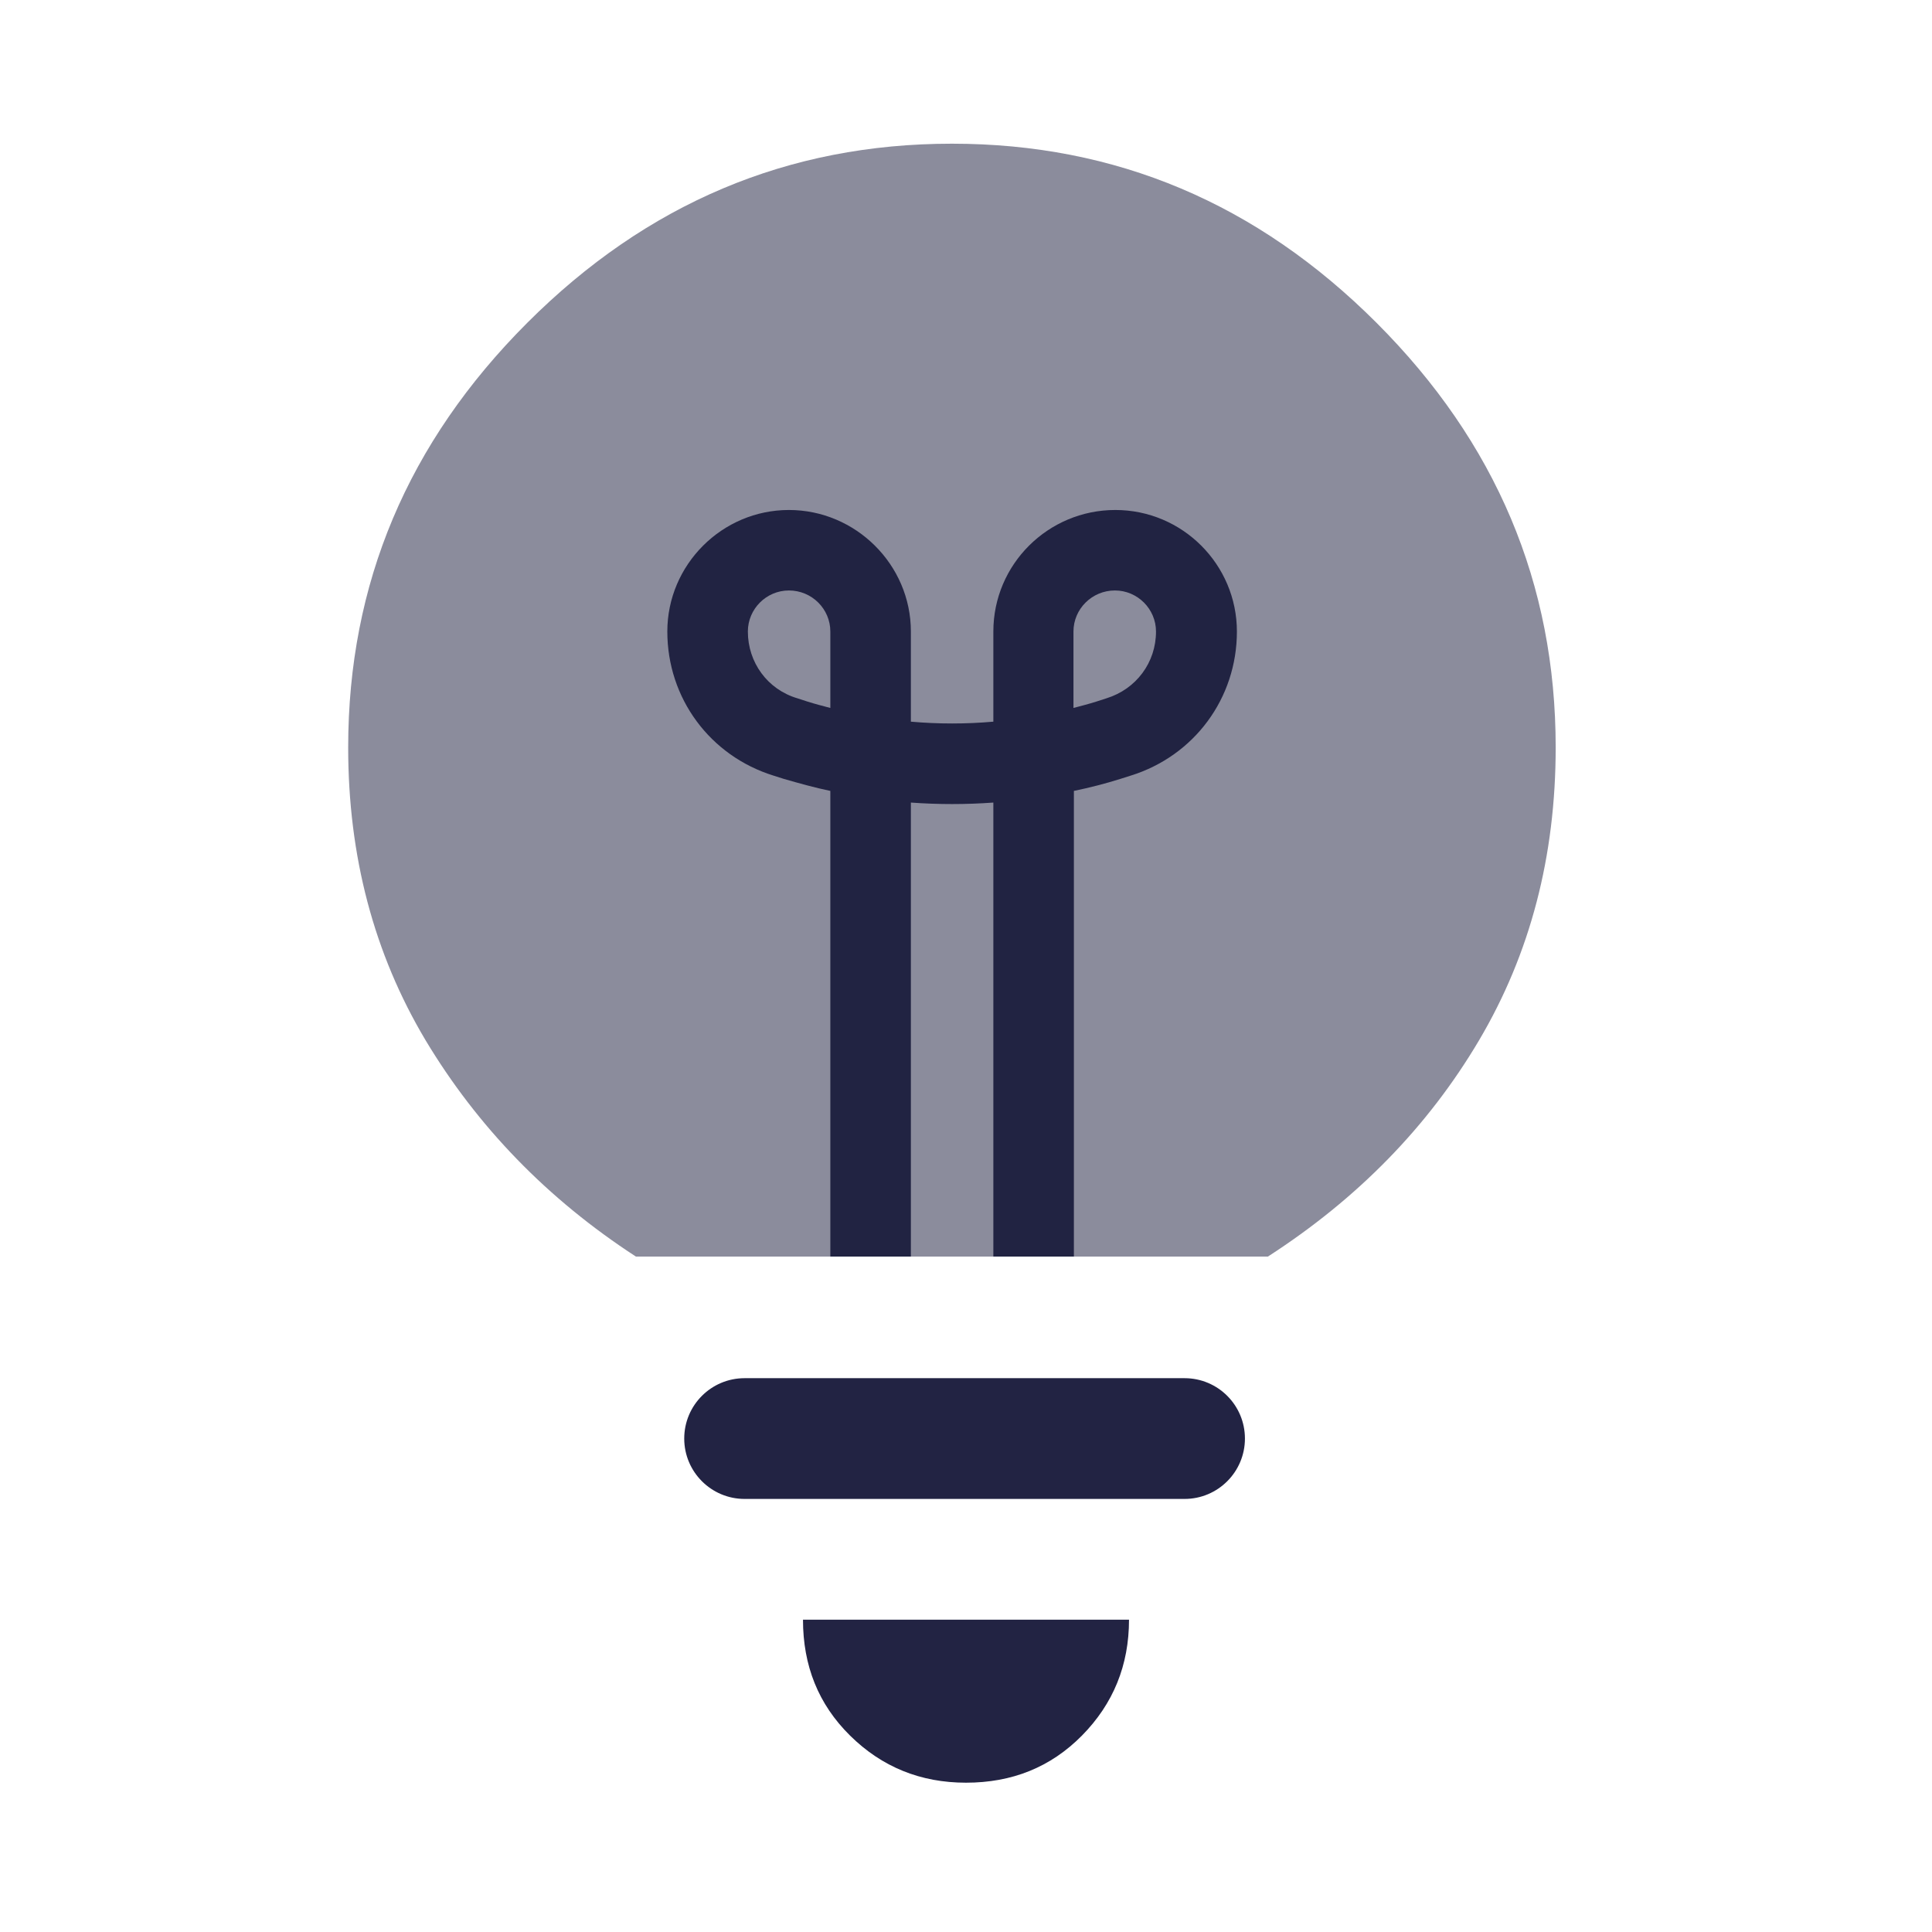 <svg width="32" height="32" viewBox="0 0 32 32" fill="none" xmlns="http://www.w3.org/2000/svg">
<path d="M17.787 20.813H16.453V13.293C16 13.326 15.54 13.326 15.087 13.293V20.813H13.753V13.1C13.493 13.046 13.233 12.973 12.98 12.9L12.813 12.847C11.76 12.52 11.053 11.566 11.053 10.46C11.053 9.353 11.96 8.447 13.067 8.447C14.173 8.447 15.087 9.353 15.087 10.46V11.953C15.54 11.993 16 11.993 16.453 11.953V10.46C16.453 9.347 17.36 8.447 18.473 8.447C19.587 8.447 20.487 9.353 20.487 10.46C20.487 11.566 19.78 12.52 18.727 12.847L18.56 12.9C18.307 12.98 18.047 13.046 17.787 13.1V20.813ZM13.067 9.78C12.693 9.78 12.387 10.086 12.387 10.46C12.387 10.973 12.713 11.42 13.207 11.566L13.373 11.62C13.5 11.66 13.627 11.693 13.753 11.726V10.46C13.753 10.086 13.447 9.78 13.067 9.78ZM18.467 9.78C18.087 9.78 17.78 10.086 17.78 10.46V11.726C17.907 11.693 18.033 11.66 18.16 11.62L18.327 11.566C18.82 11.413 19.147 10.973 19.147 10.46C19.147 10.086 18.84 9.78 18.467 9.78Z" fill="#222343"/>
<path d="M16 29.527C15.247 29.527 14.607 29.267 14.08 28.747C13.553 28.227 13.3 27.587 13.3 26.827H18.7C18.7 27.58 18.44 28.22 17.92 28.747C17.4 29.273 16.76 29.527 16 29.527Z" fill="#222343"/>
<path d="M19.62 22.827H12.333C11.781 22.827 11.333 23.274 11.333 23.827C11.333 24.379 11.781 24.827 12.333 24.827H19.62C20.172 24.827 20.62 24.379 20.62 23.827C20.62 23.274 20.172 22.827 19.62 22.827Z" fill="#222343"/>
<path opacity="0.52" d="M10.533 20.813C9.067 19.86 7.907 18.66 7.047 17.227C6.193 15.793 5.767 14.18 5.767 12.38C5.767 9.667 6.753 7.327 8.733 5.347C10.713 3.367 13.053 2.38 15.767 2.38C18.48 2.38 20.82 3.367 22.8 5.347C24.78 7.327 25.767 9.667 25.767 12.38C25.767 14.18 25.347 15.793 24.5 17.227C23.653 18.66 22.487 19.853 21 20.813H10.533Z" fill="#222343"/>
</svg>
